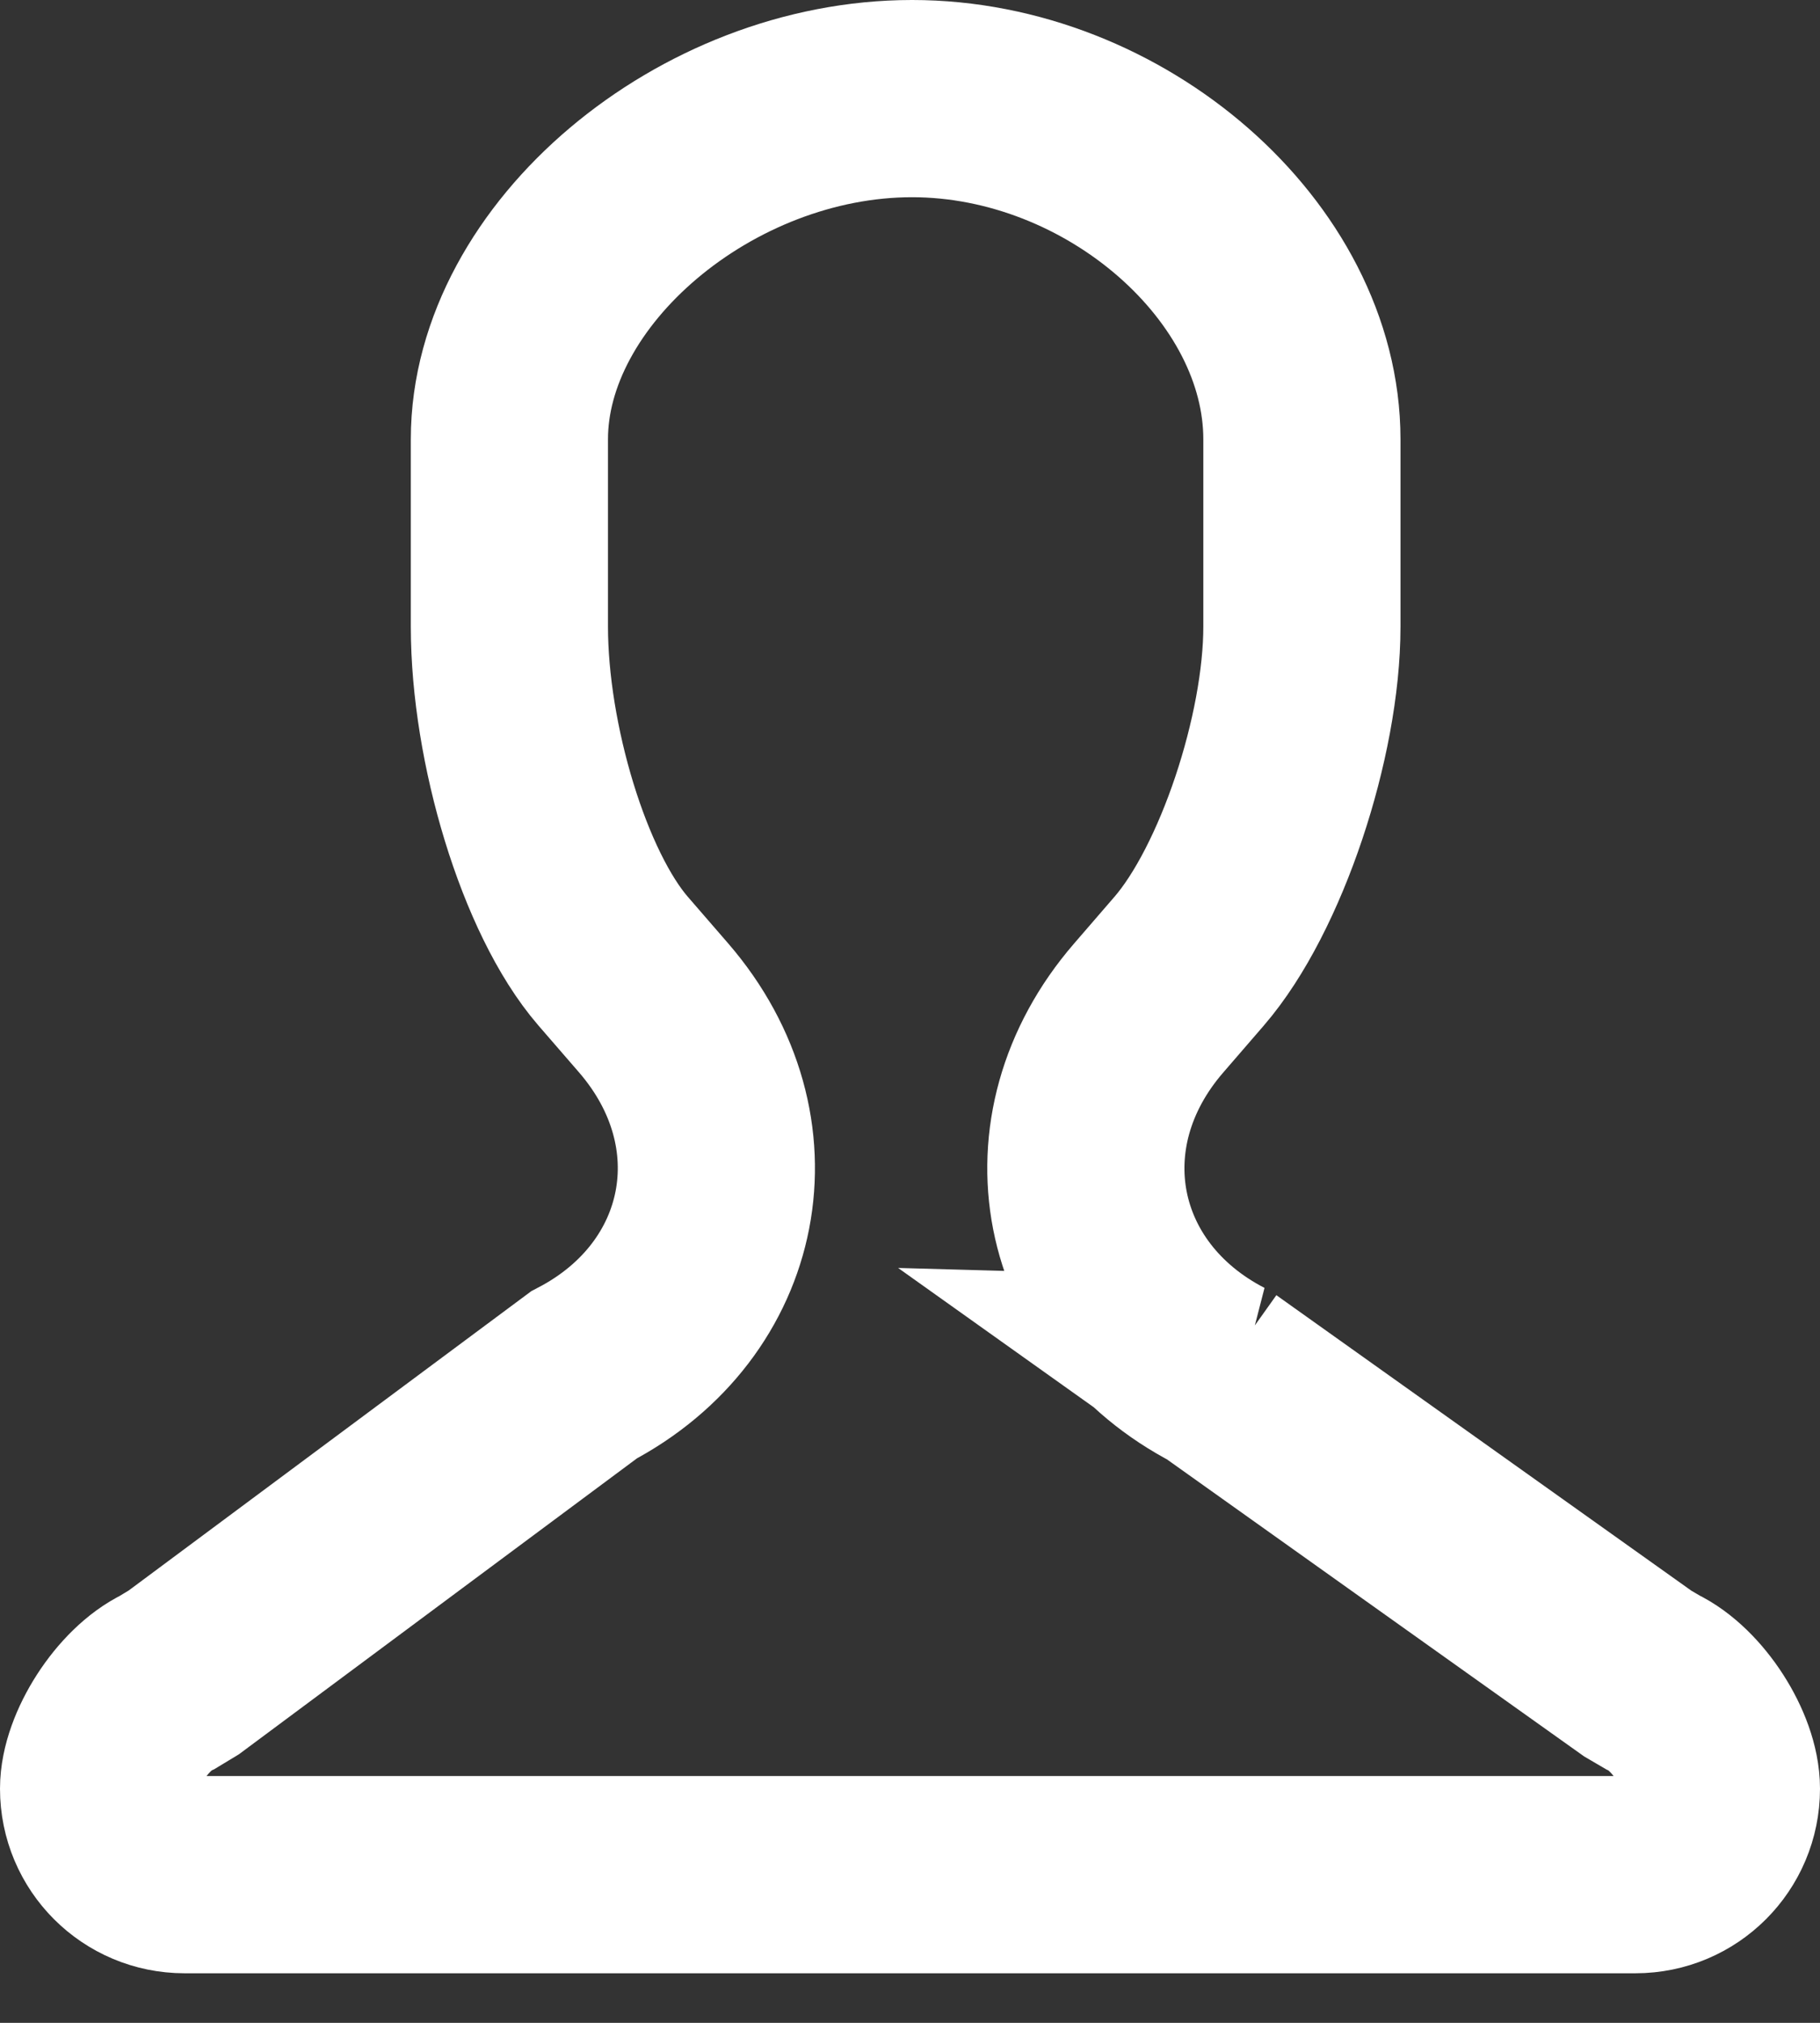 <svg width="18" height="20" viewBox="0 0 18 20" xmlns="http://www.w3.org/2000/svg"><rect x="0" y="0" width="18" height="20" fill="#333333" stroke="none"/><title>Path 67</title><path d="M12.059 13.6c-1.422-.734-1.757-2.409-.7-3.632l.401-.464c.614-.71 1.116-2.227 1.116-3.308V4.344c0-1.758-1.844-3.369-3.856-3.369-2.04 0-3.982 1.637-3.982 3.368v1.852c0 1.155.442 2.632 1.025 3.307l.402.464c1.056 1.223.722 2.891-.69 3.628l-3.957 2.941-.162.098c-.346.164-.681.688-.681 1.052 0 .47.38.85.85.85h14.35c.47 0 .85-.38.85-.85 0-.367-.333-.887-.68-1.052l-.147-.086-4.14-2.947z" stroke-width="1.95" stroke="#FFF" fill="none" fill-rule="evenodd"/></svg>